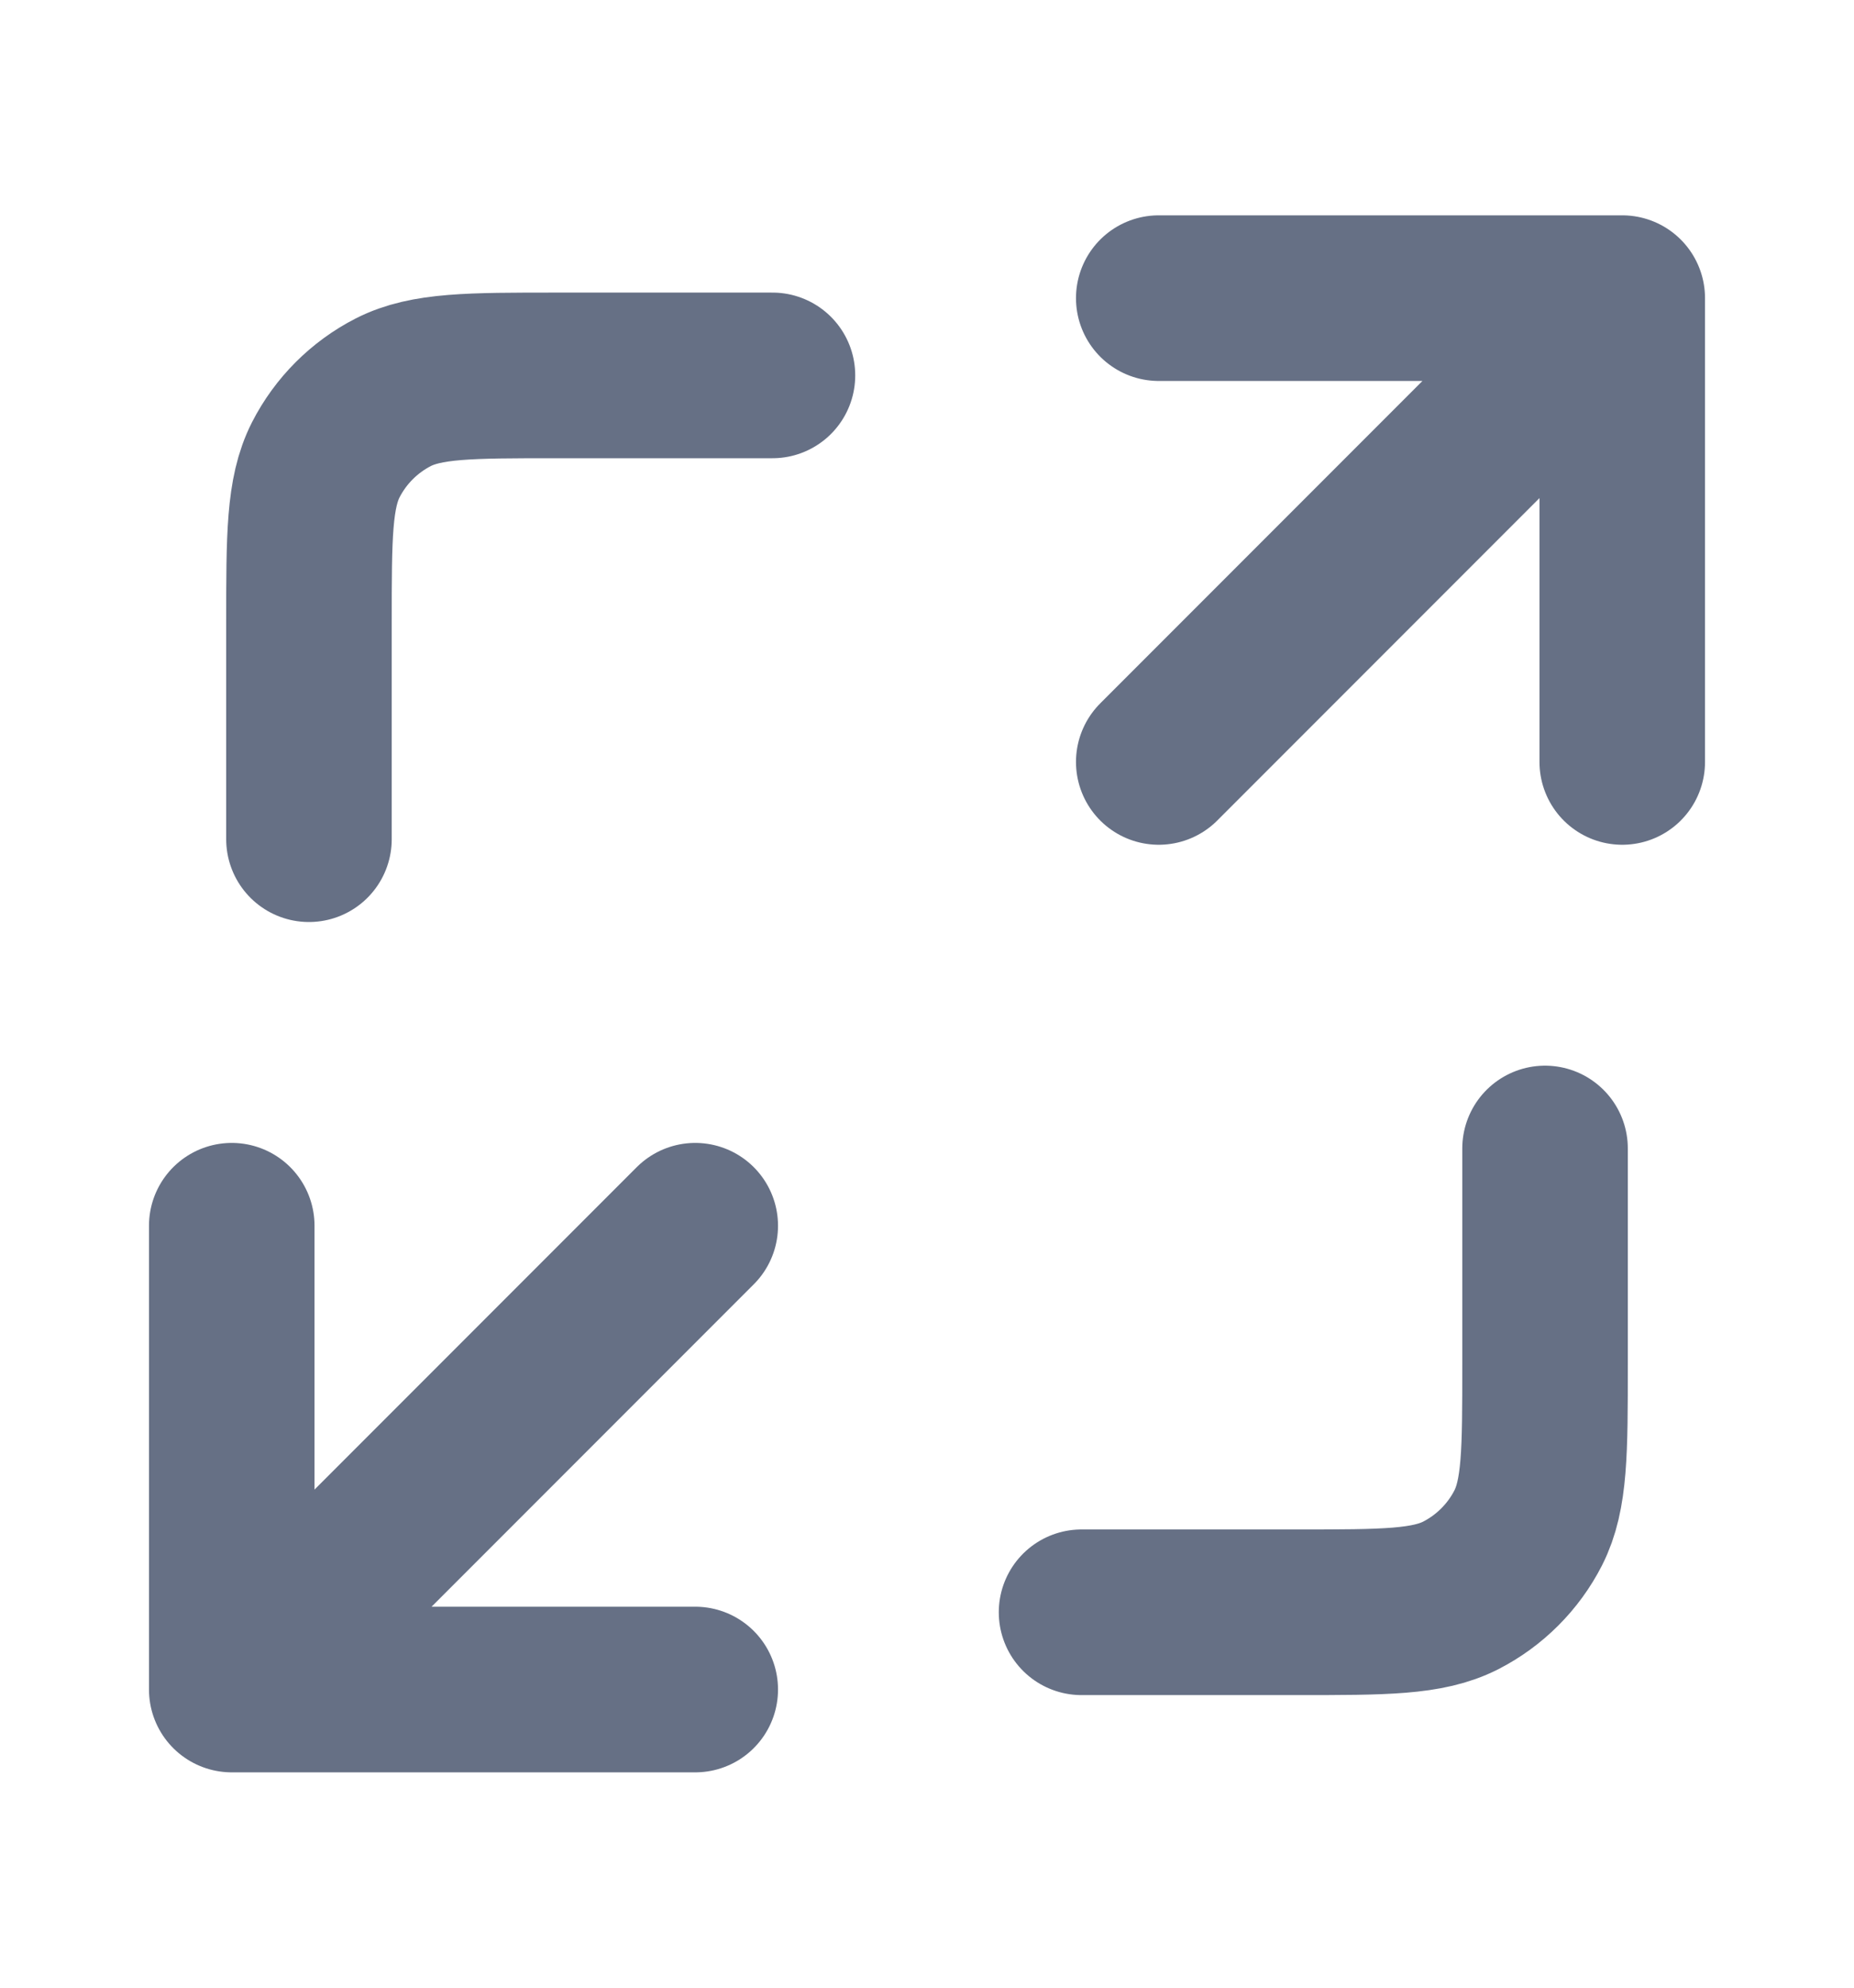 <svg width="14" height="15" viewBox="0 0 14 15" fill="none" xmlns="http://www.w3.org/2000/svg">
<g id="Icon">
<path id="Icon_2" d="M11.667 8.667V10.3C11.667 10.953 11.667 11.28 11.54 11.53C11.428 11.749 11.249 11.928 11.03 12.04C10.78 12.167 10.453 12.167 9.8 12.167H8.167M5.833 2.833H4.2C3.547 2.833 3.22 2.833 2.97 2.96C2.751 3.072 2.572 3.251 2.46 3.47C2.333 3.72 2.333 4.047 2.333 4.7V6.333M8.75 5.75L12.25 2.25M12.25 2.25H8.75M12.25 2.25V5.75M5.25 9.25L1.75 12.75M1.75 12.75H5.25M1.75 12.75L1.75 9.25" stroke="#667085" stroke-width="1.25" stroke-linecap="round" stroke-linejoin="round"/>
</g>
</svg>
